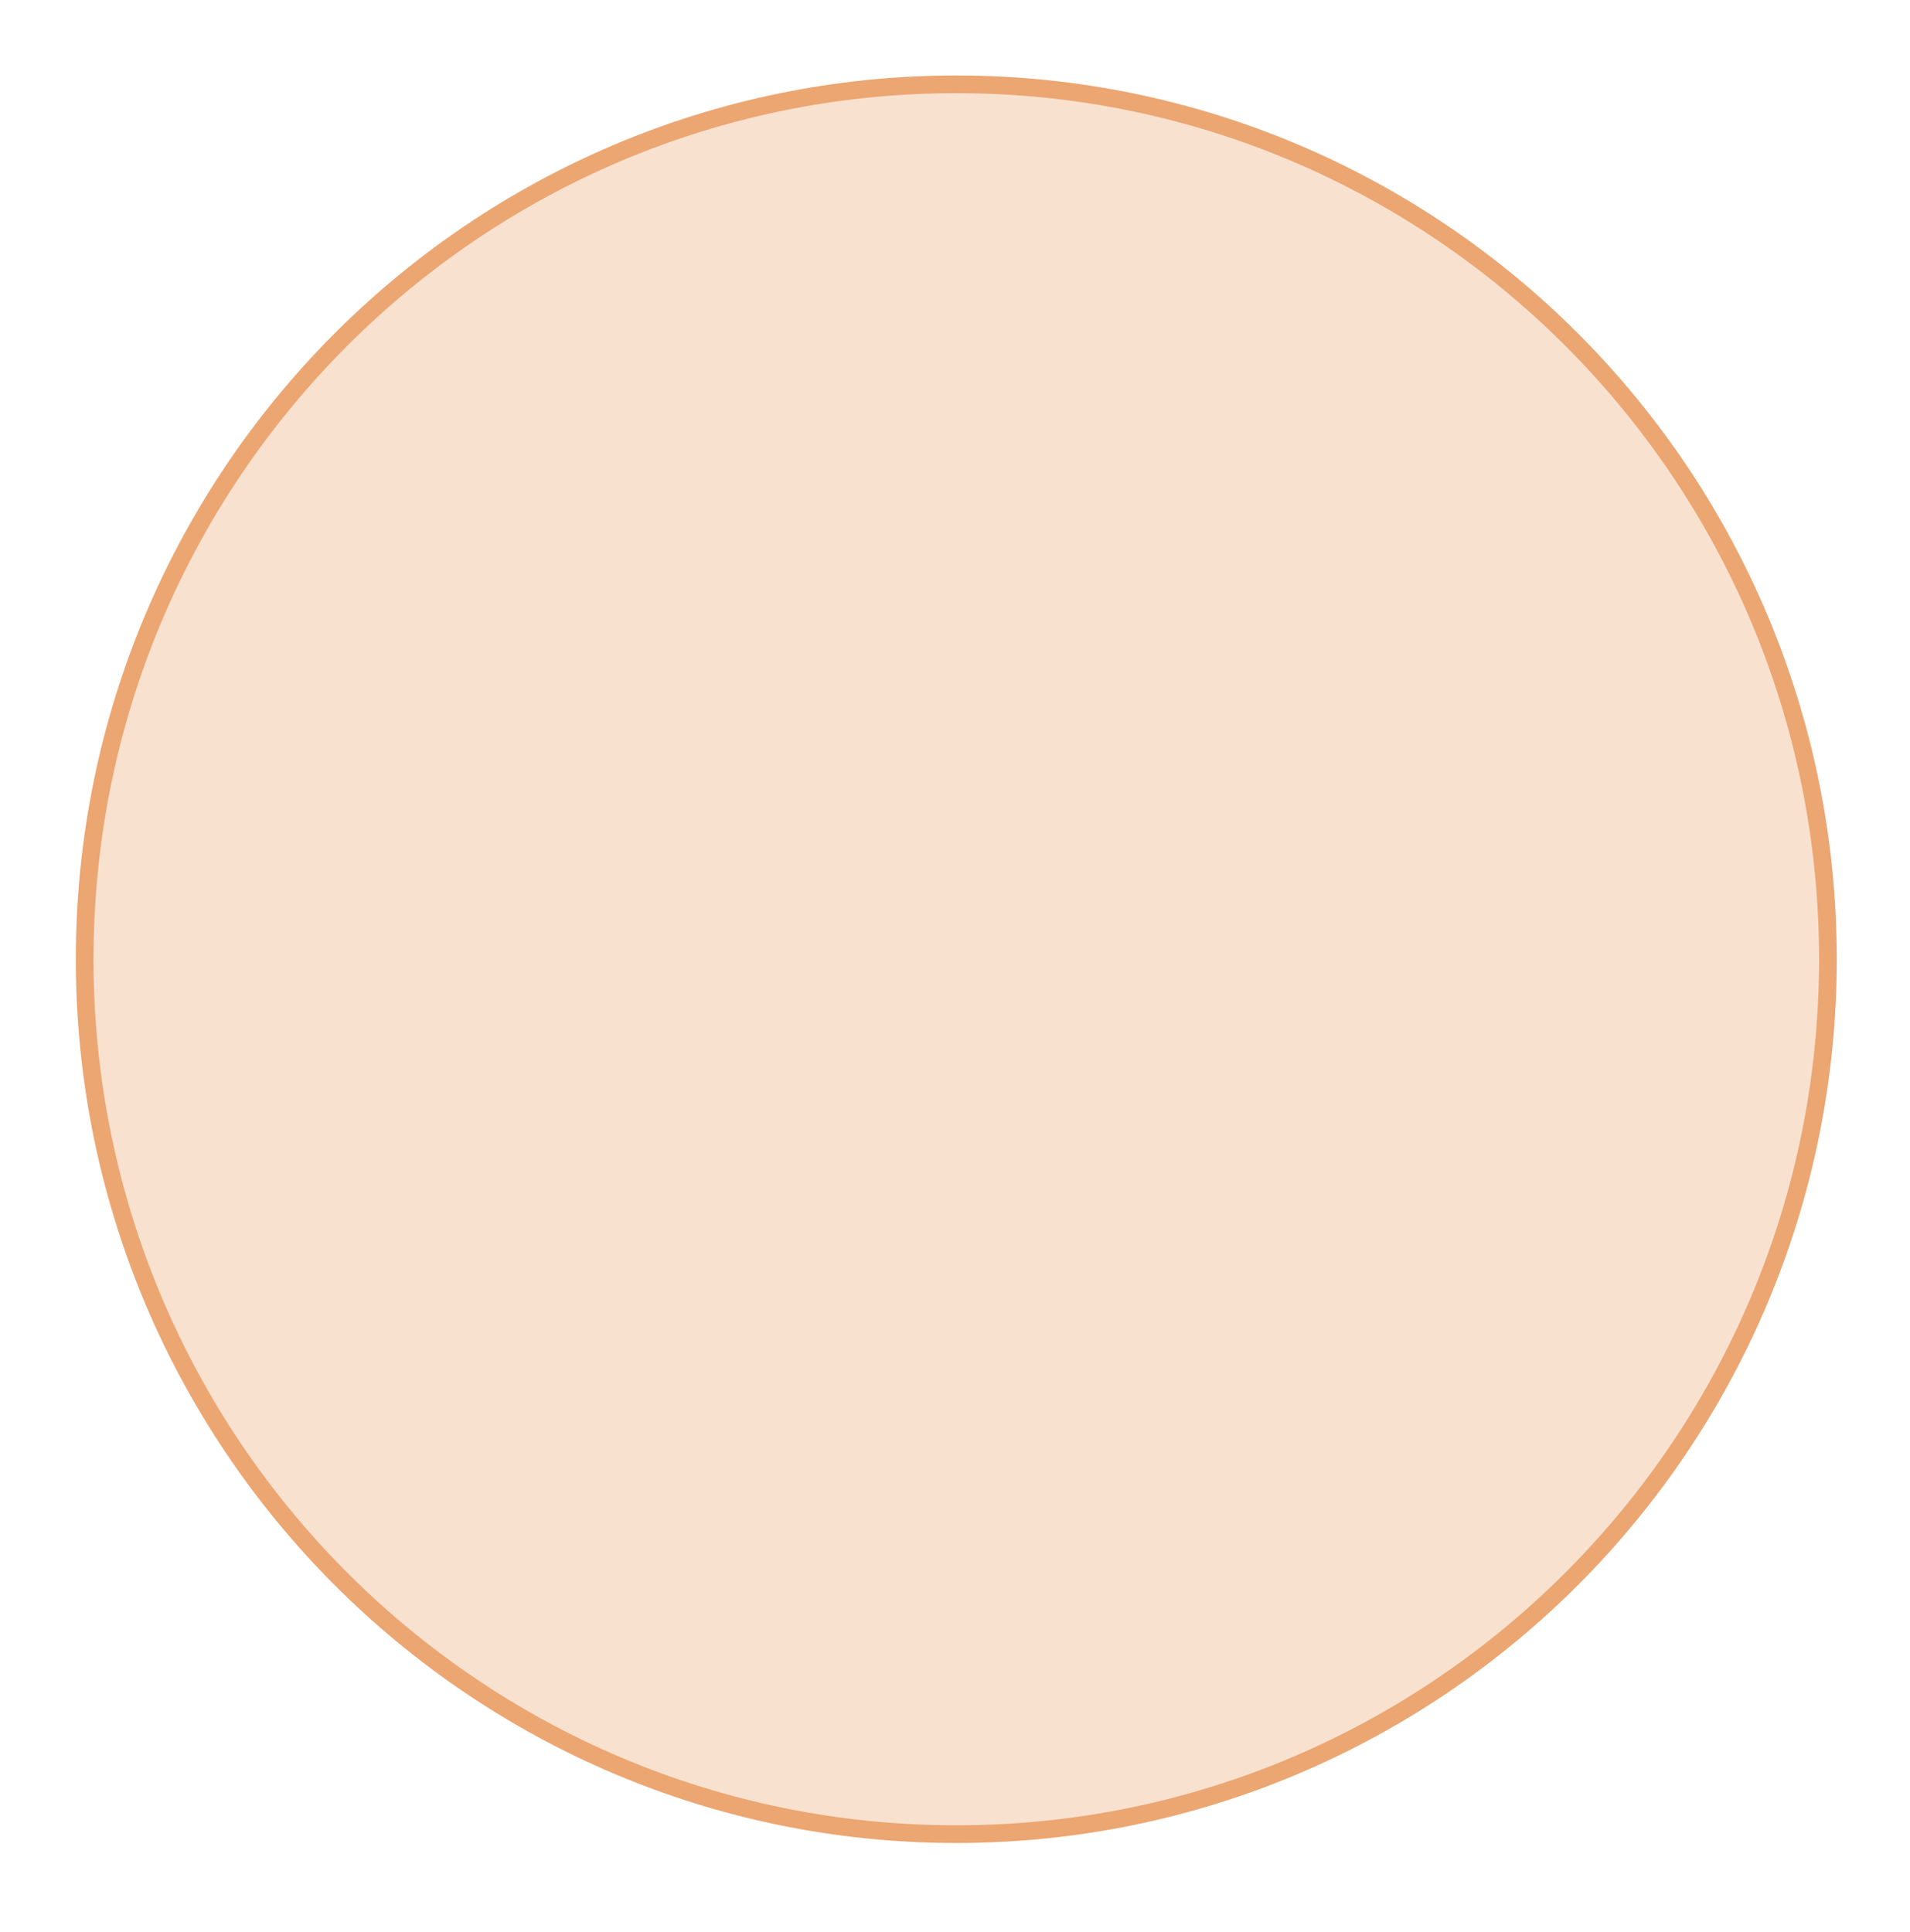 <svg width="85" height="86" viewBox="0 0 85 86" fill="none" xmlns="http://www.w3.org/2000/svg">
<g id="Ellipse 1491" filter="url(#filter0_d_711_4380)">
<ellipse cx="42.557" cy="39.545" rx="39.182" ry="39.332" fill="#F9E1CF"/>
<path d="M81.347 39.545C81.347 61.052 63.979 78.484 42.557 78.484C21.136 78.484 3.768 61.052 3.768 39.545C3.768 18.038 21.136 0.606 42.557 0.606C63.979 0.606 81.347 18.038 81.347 39.545Z" stroke="#DB5E00" stroke-opacity="0.45" stroke-width="0.787"/>
</g>
<defs>
<filter id="filter0_d_711_4380" x="0.228" y="0.213" width="84.658" height="84.957" filterUnits="userSpaceOnUse" color-interpolation-filters="sRGB">
<feFlood flood-opacity="0" result="BackgroundImageFix"/>
<feColorMatrix in="SourceAlpha" type="matrix" values="0 0 0 0 0 0 0 0 0 0 0 0 0 0 0 0 0 0 127 0" result="hardAlpha"/>
<feOffset dy="3.147"/>
<feGaussianBlur stdDeviation="1.573"/>
<feComposite in2="hardAlpha" operator="out"/>
<feColorMatrix type="matrix" values="0 0 0 0 0 0 0 0 0 0 0 0 0 0 0 0 0 0 0.25 0"/>
<feBlend mode="normal" in2="BackgroundImageFix" result="effect1_dropShadow_711_4380"/>
<feBlend mode="normal" in="SourceGraphic" in2="effect1_dropShadow_711_4380" result="shape"/>
</filter>
</defs>
</svg>
